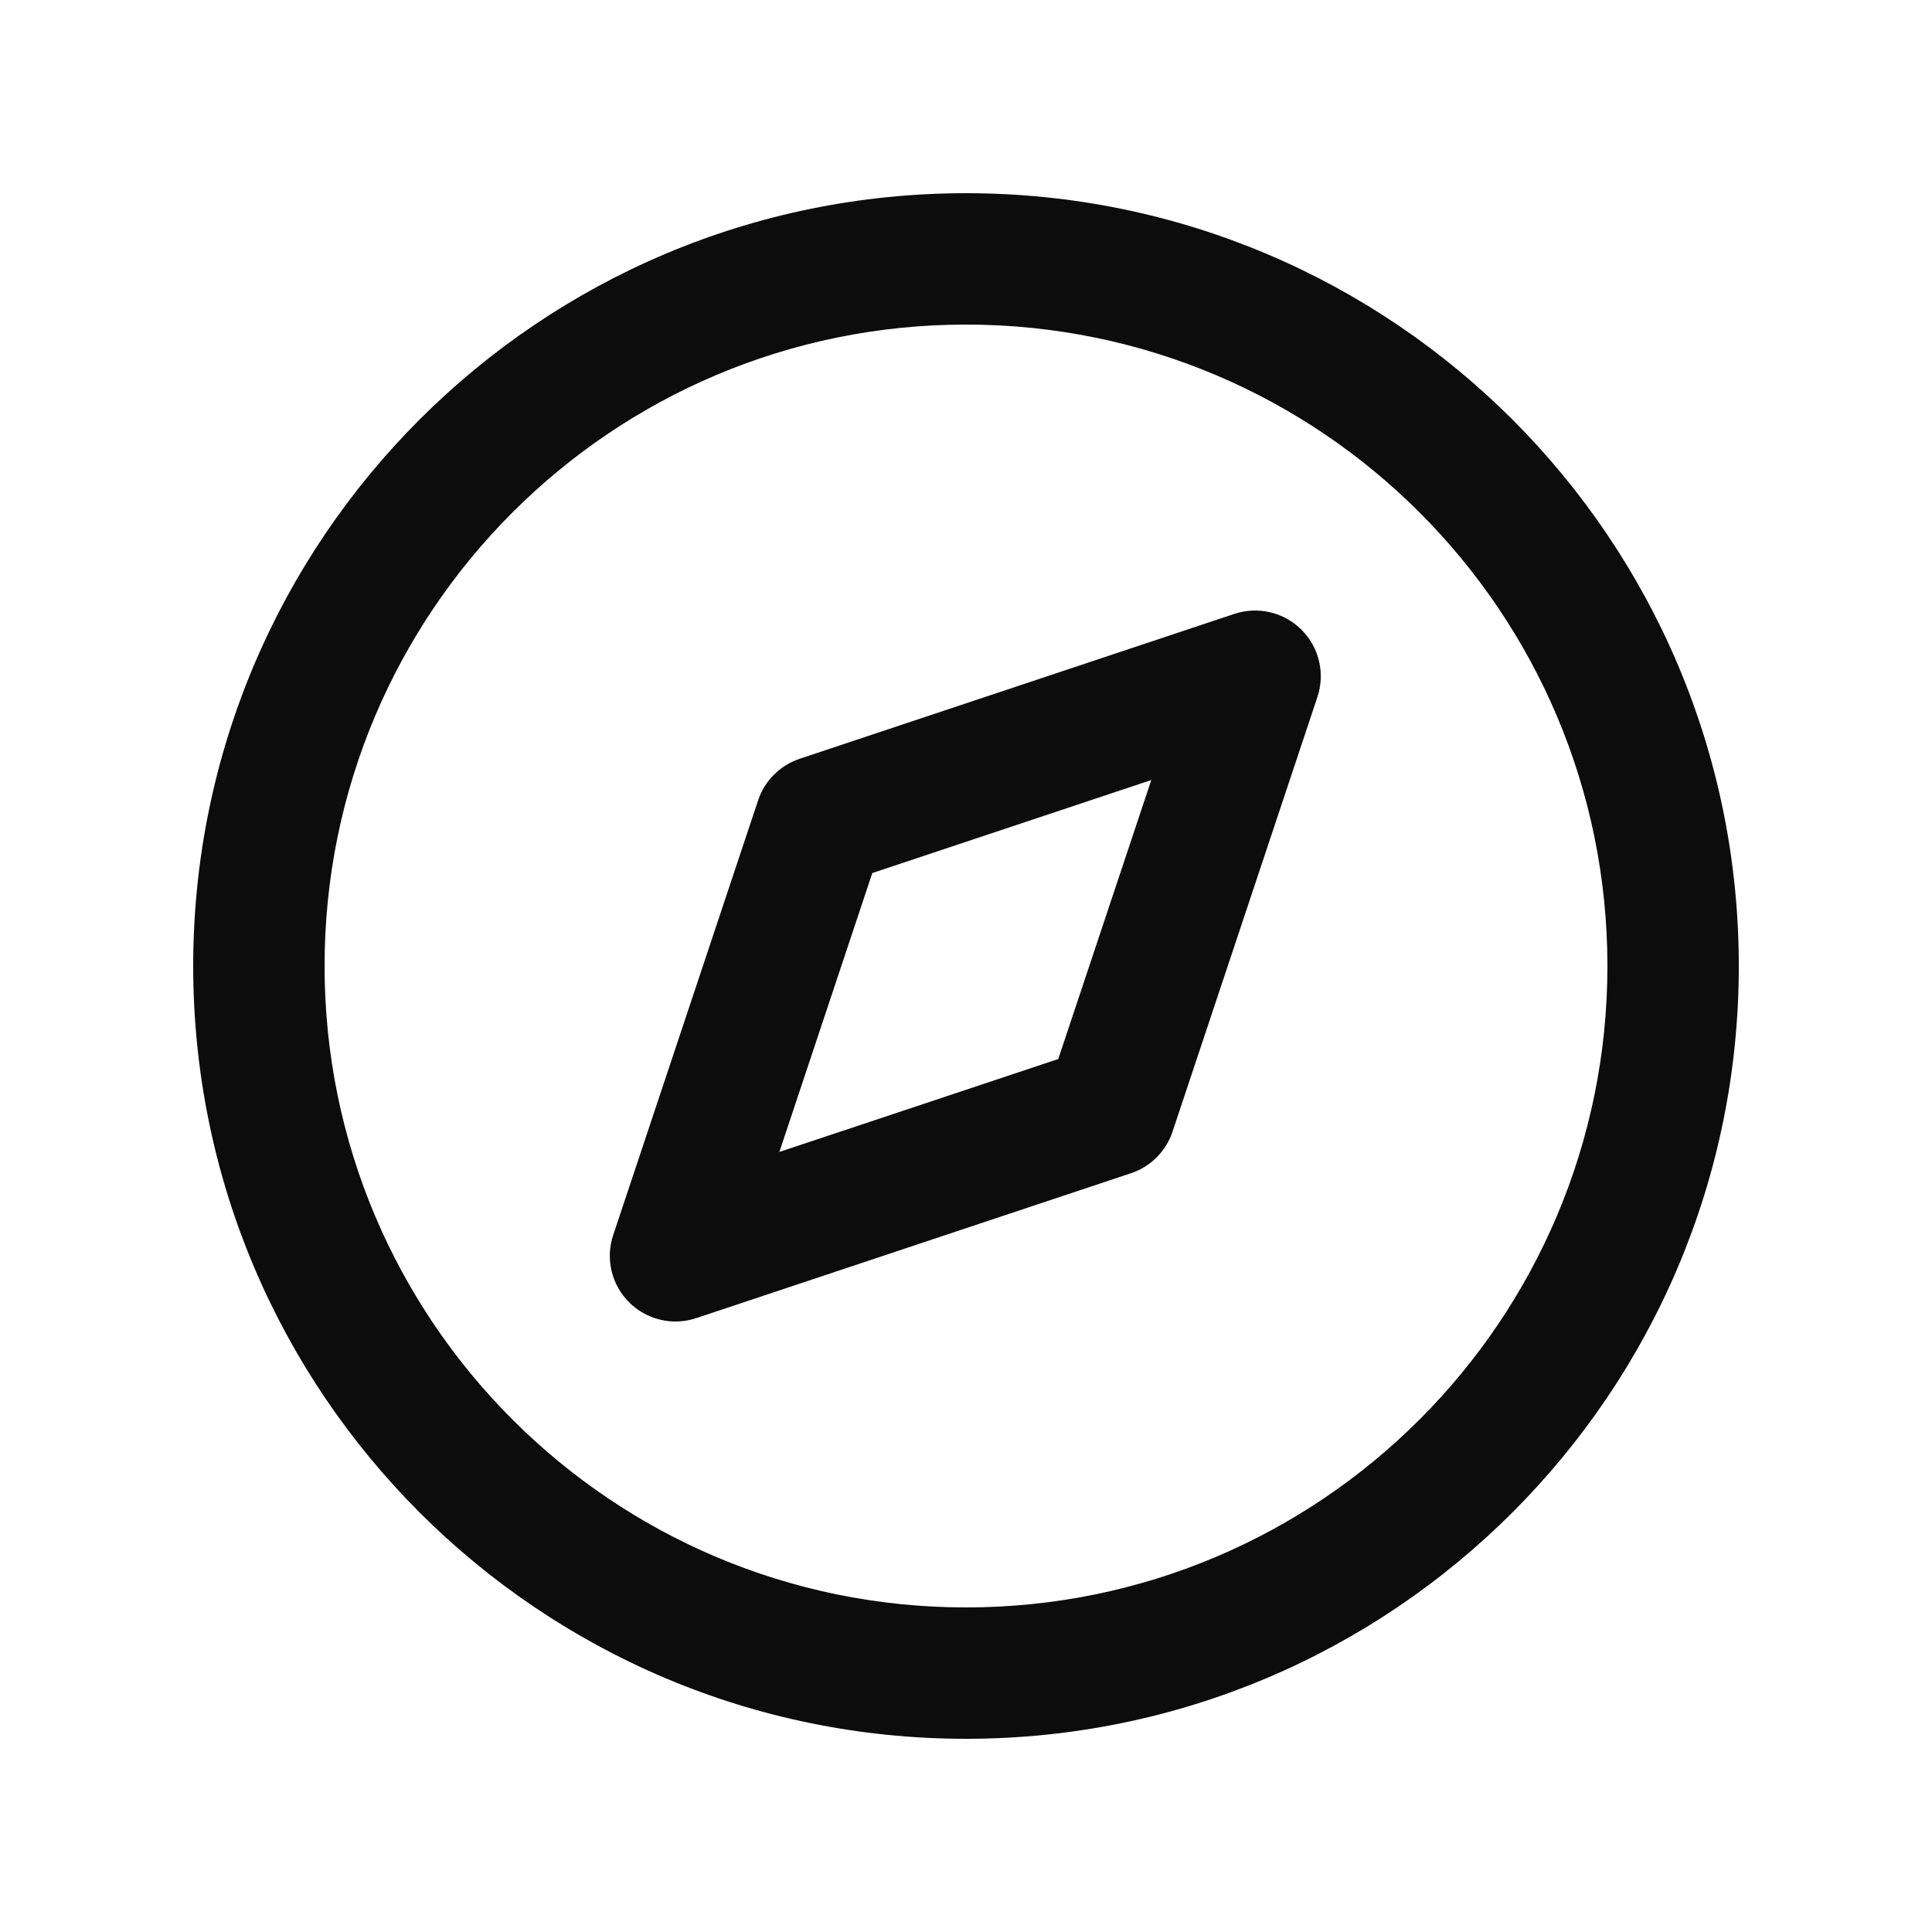 <svg xmlns="http://www.w3.org/2000/svg" width="20" height="20" viewBox="0 0 20 20" fill="none">
    <path fill-rule="evenodd" clip-rule="evenodd" d="M16.64 10C16.64 13.667 13.667 16.64 10 16.64C6.333 16.64 3.36 13.667 3.36 10C3.36 6.333 6.333 3.36 10 3.36C13.667 3.36 16.64 6.333 16.64 10ZM18 10C18 14.418 14.418 18 10 18C5.582 18 2 14.418 2 10C2 5.582 5.582 2 10 2C14.418 2 18 5.582 18 10ZM13.638 7.215C13.719 6.971 13.656 6.701 13.473 6.519C13.291 6.337 13.022 6.274 12.778 6.355L8.278 7.855C8.075 7.923 7.915 8.082 7.848 8.285L6.348 12.785C6.266 13.029 6.33 13.299 6.512 13.481C6.694 13.663 6.963 13.727 7.208 13.645L11.708 12.145C11.911 12.078 12.07 11.918 12.138 11.715L13.638 7.215ZM8.068 11.925L9.03 9.038L11.918 8.075L10.955 10.963L8.068 11.925Z" fill="black" fill-opacity="0.95" style="fill:black;fill-opacity:0.95;"/>
</svg>